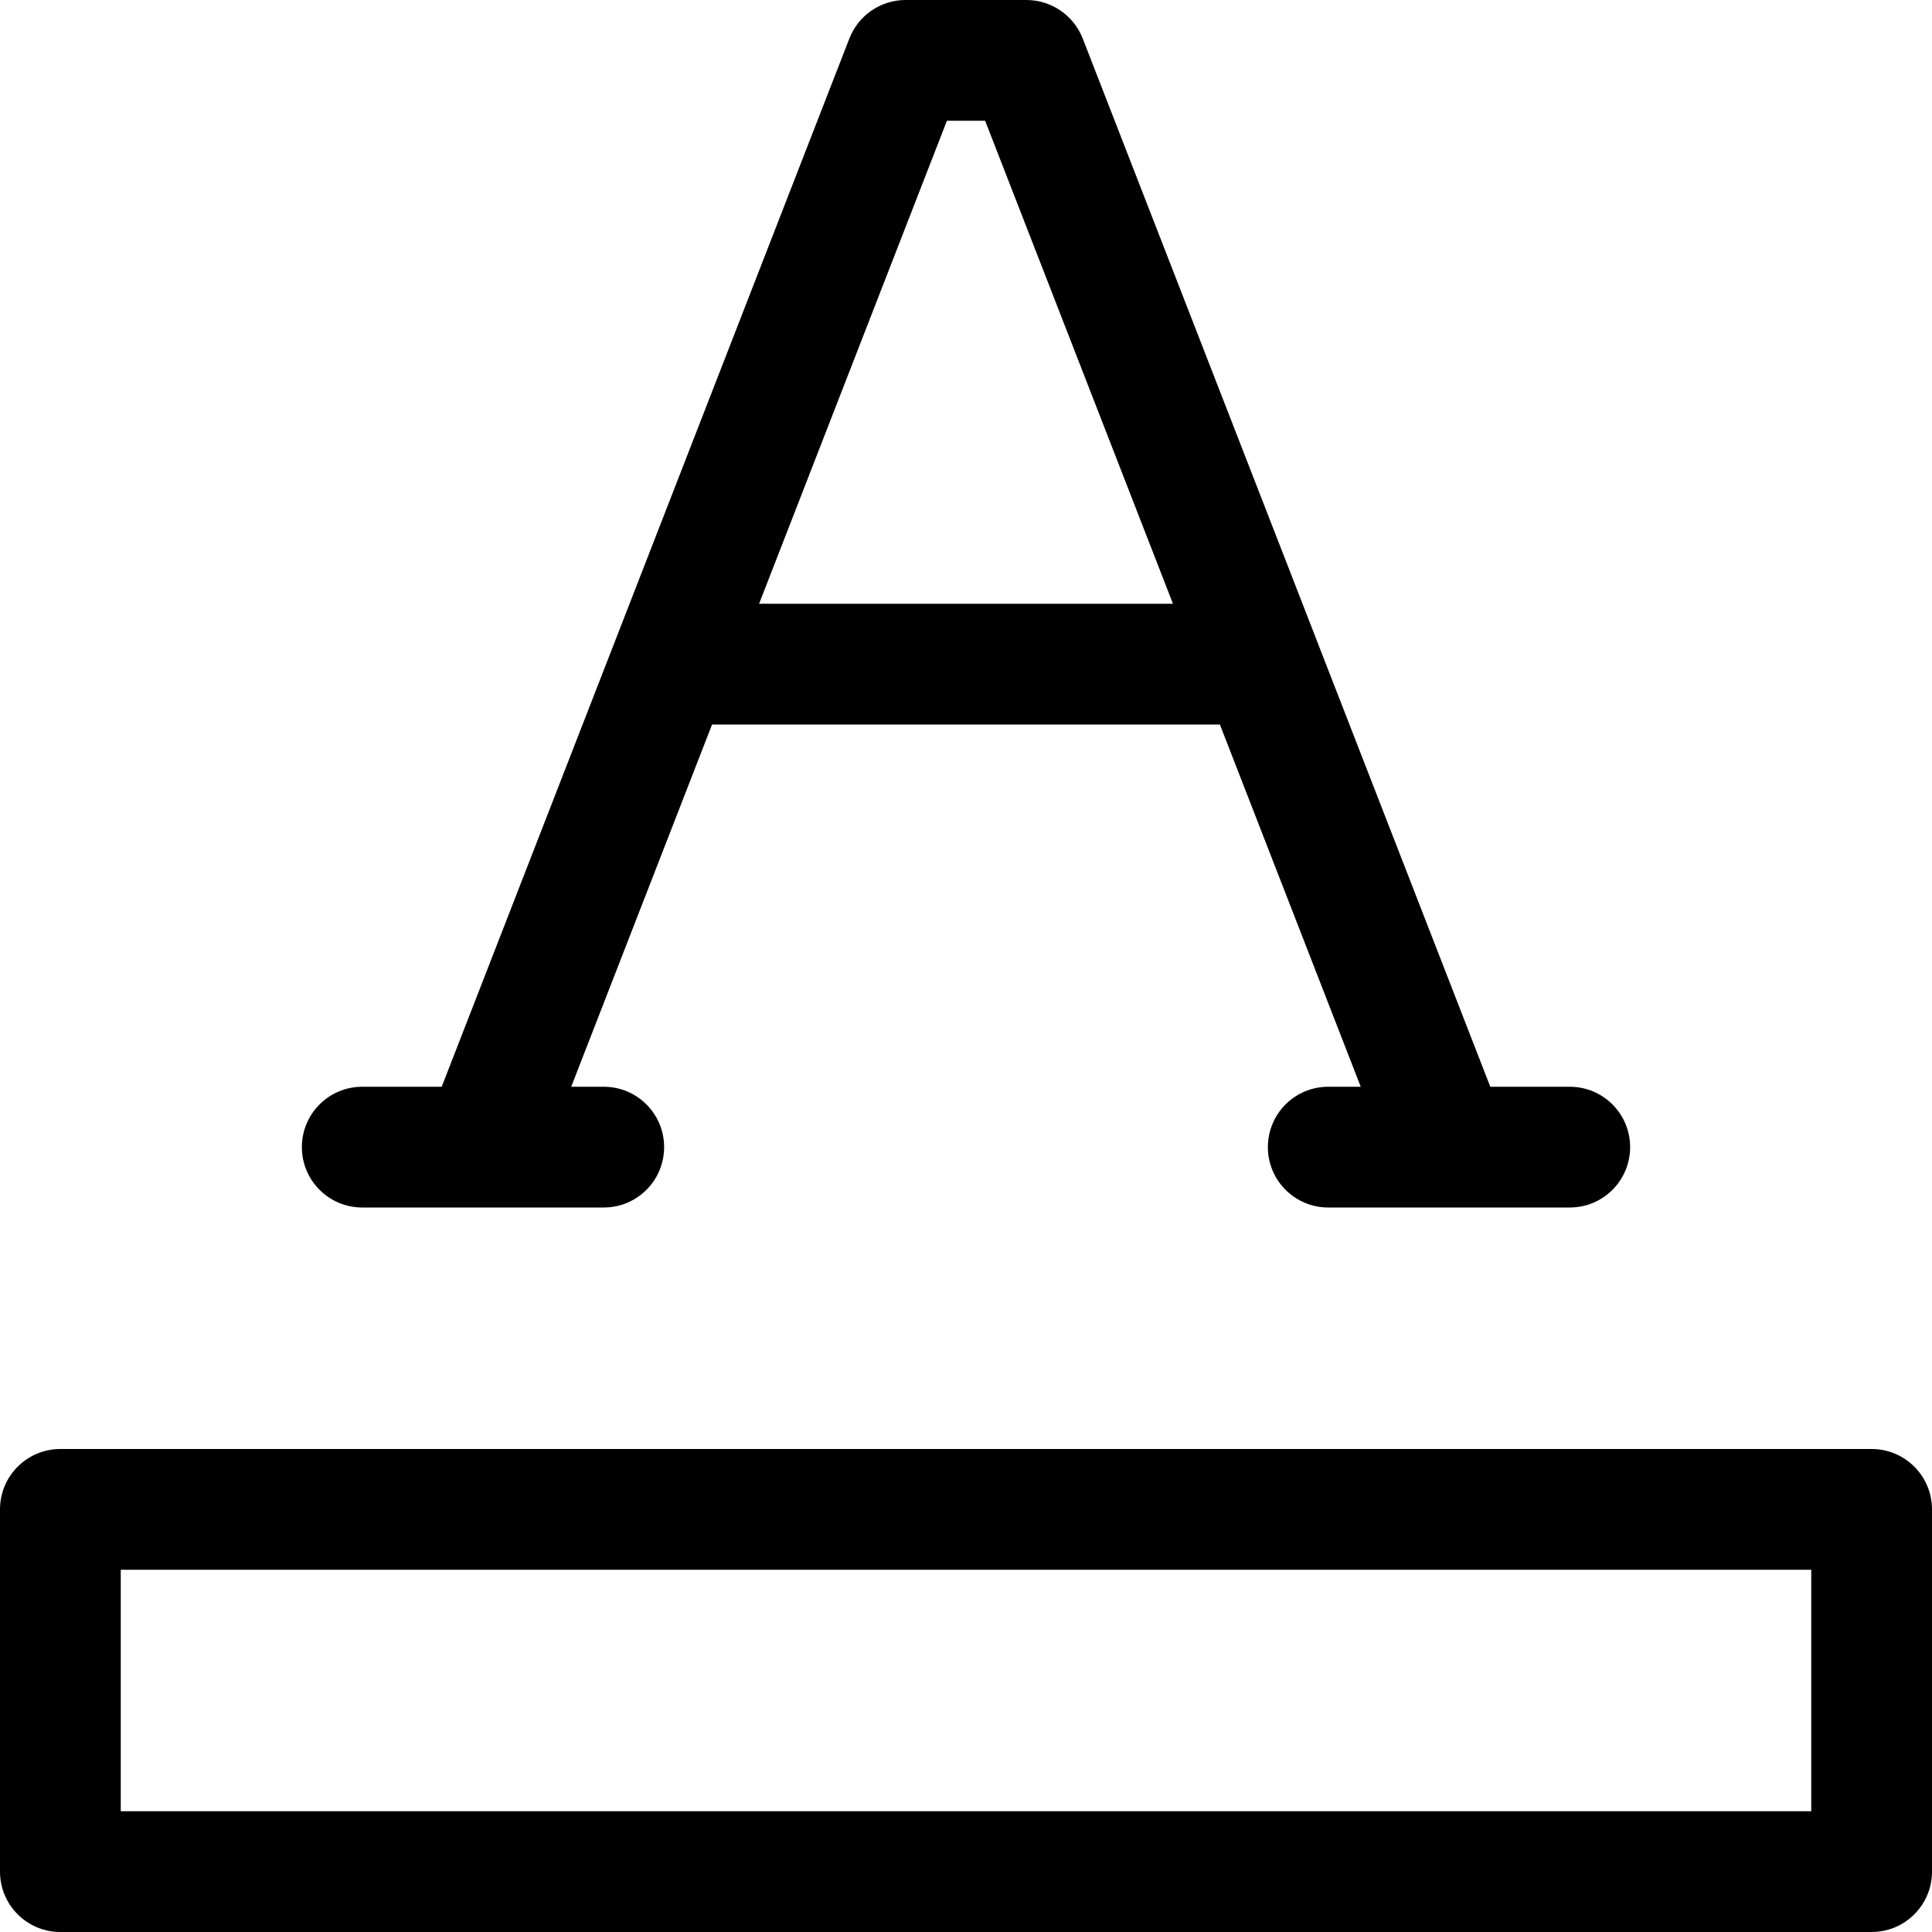 <?xml version="1.0" encoding="utf-8"?>
<!-- Generator: Adobe Illustrator 19.2.0, SVG Export Plug-In . SVG Version: 6.00 Build 0)  -->
<!DOCTYPE svg PUBLIC "-//W3C//DTD SVG 1.1//EN" "http://www.w3.org/Graphics/SVG/1.1/DTD/svg11.dtd">
<svg version="1.1" id="Layer_1" xmlns="http://www.w3.org/2000/svg" xmlns:xlink="http://www.w3.org/1999/xlink" x="0px" y="0px"
	 width="32px" height="32px" viewBox="0 0 32 32" enable-background="new 0 0 32 32" xml:space="preserve">
<path d="M31,24H1c-0.553,0-1,0.448-1,1v6c0,0.552,0.447,1,1,1h30c0.553,0,1-0.448,1-1v-6C32,24.448,31.553,24,31,24z M30,30H2v-4h28
	V30z"/>
<path d="M6,20h4c0.553,0,1-0.448,1-1s-0.447-1-1-1H9.461l2.333-6h8.411l2.333,6H22c-0.553,0-1,0.448-1,1s0.447,1,1,1h1.997
	c0.001,0,0.002,0,0.003,0c0.001,0,0.002,0,0.003,0H26c0.553,0,1-0.448,1-1s-0.447-1-1-1h-1.316l-2.873-7.389c0,0,0-0.001,0-0.001
	l-3.878-9.973C17.782,0.253,17.412,0,17,0h-2c-0.412,0-0.782,0.253-0.932,0.638l-3.878,9.973c0,0,0,0,0,0L7.316,18H6
	c-0.553,0-1,0.448-1,1S5.447,20,6,20z M15.684,2h0.633l3.111,8h-6.855L15.684,2z"/>
</svg>

